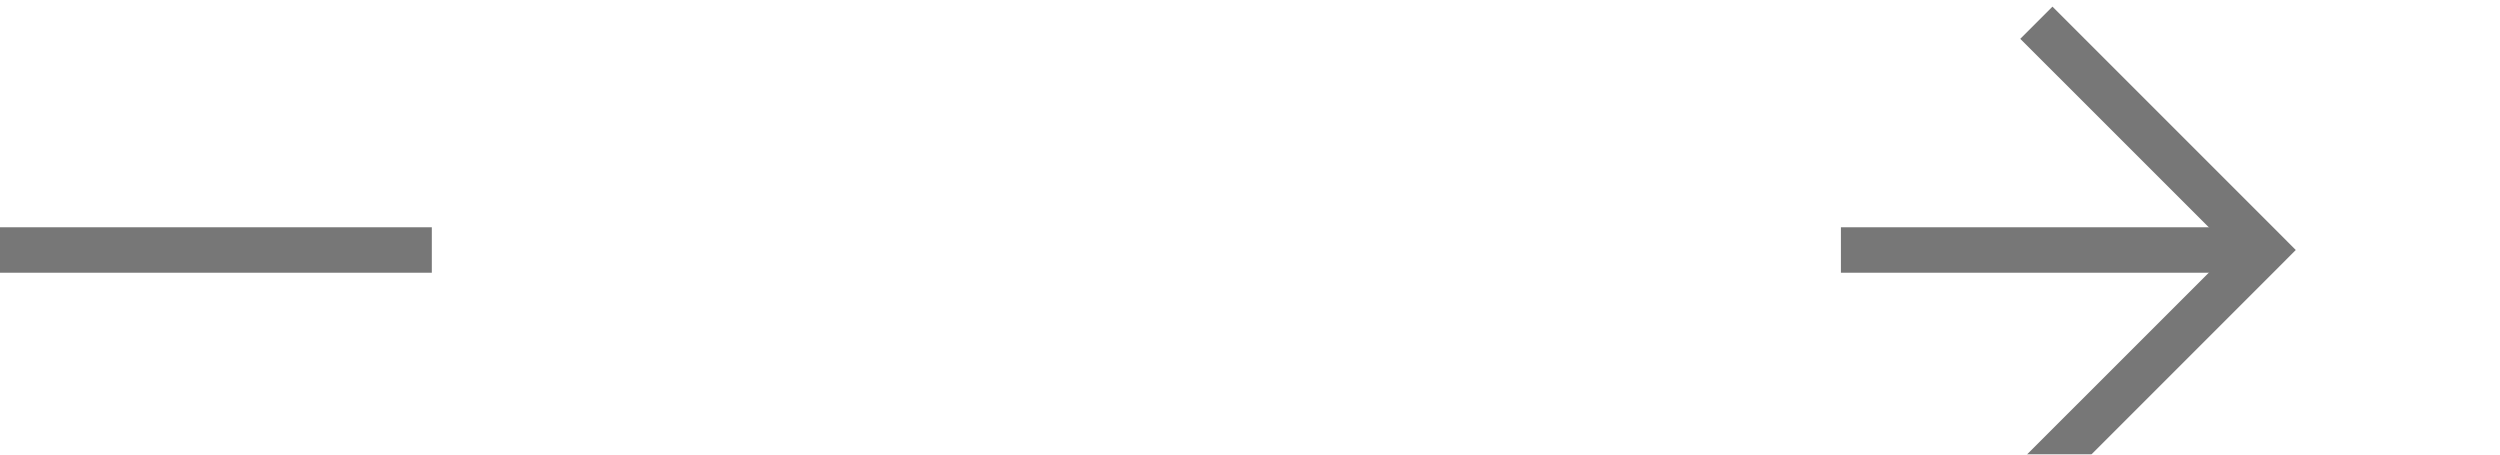 ﻿<?xml version="1.0" encoding="utf-8"?>
<svg version="1.1" xmlns:xlink="http://www.w3.org/1999/xlink" width="55px" height="10px" preserveAspectRatio="xMinYMid meet" viewBox="250 206  55 8" xmlns="http://www.w3.org/2000/svg">
  <defs>
    <mask fill="white" id="clip559">
      <path d="M 259.5 199  L 290.5 199  L 290.5 221  L 259.5 221  Z M 250 199  L 309 199  L 309 221  L 250 221  Z " fill-rule="evenodd" />
    </mask>
  </defs>
  <path d="M 259.5 210.5  L 250 210.5  M 290.5 210.5  L 299.5 210.5  " stroke-width="1" stroke="#777777" fill="none" />
  <path d="M 294.446 205.854  L 299.093 210.5  L 294.446 215.146  L 295.154 215.854  L 300.154 210.854  L 300.507 210.5  L 300.154 210.146  L 295.154 205.146  L 294.446 205.854  Z " fill-rule="nonzero" fill="#777777" stroke="none" mask="url(#clip559)" />
</svg>